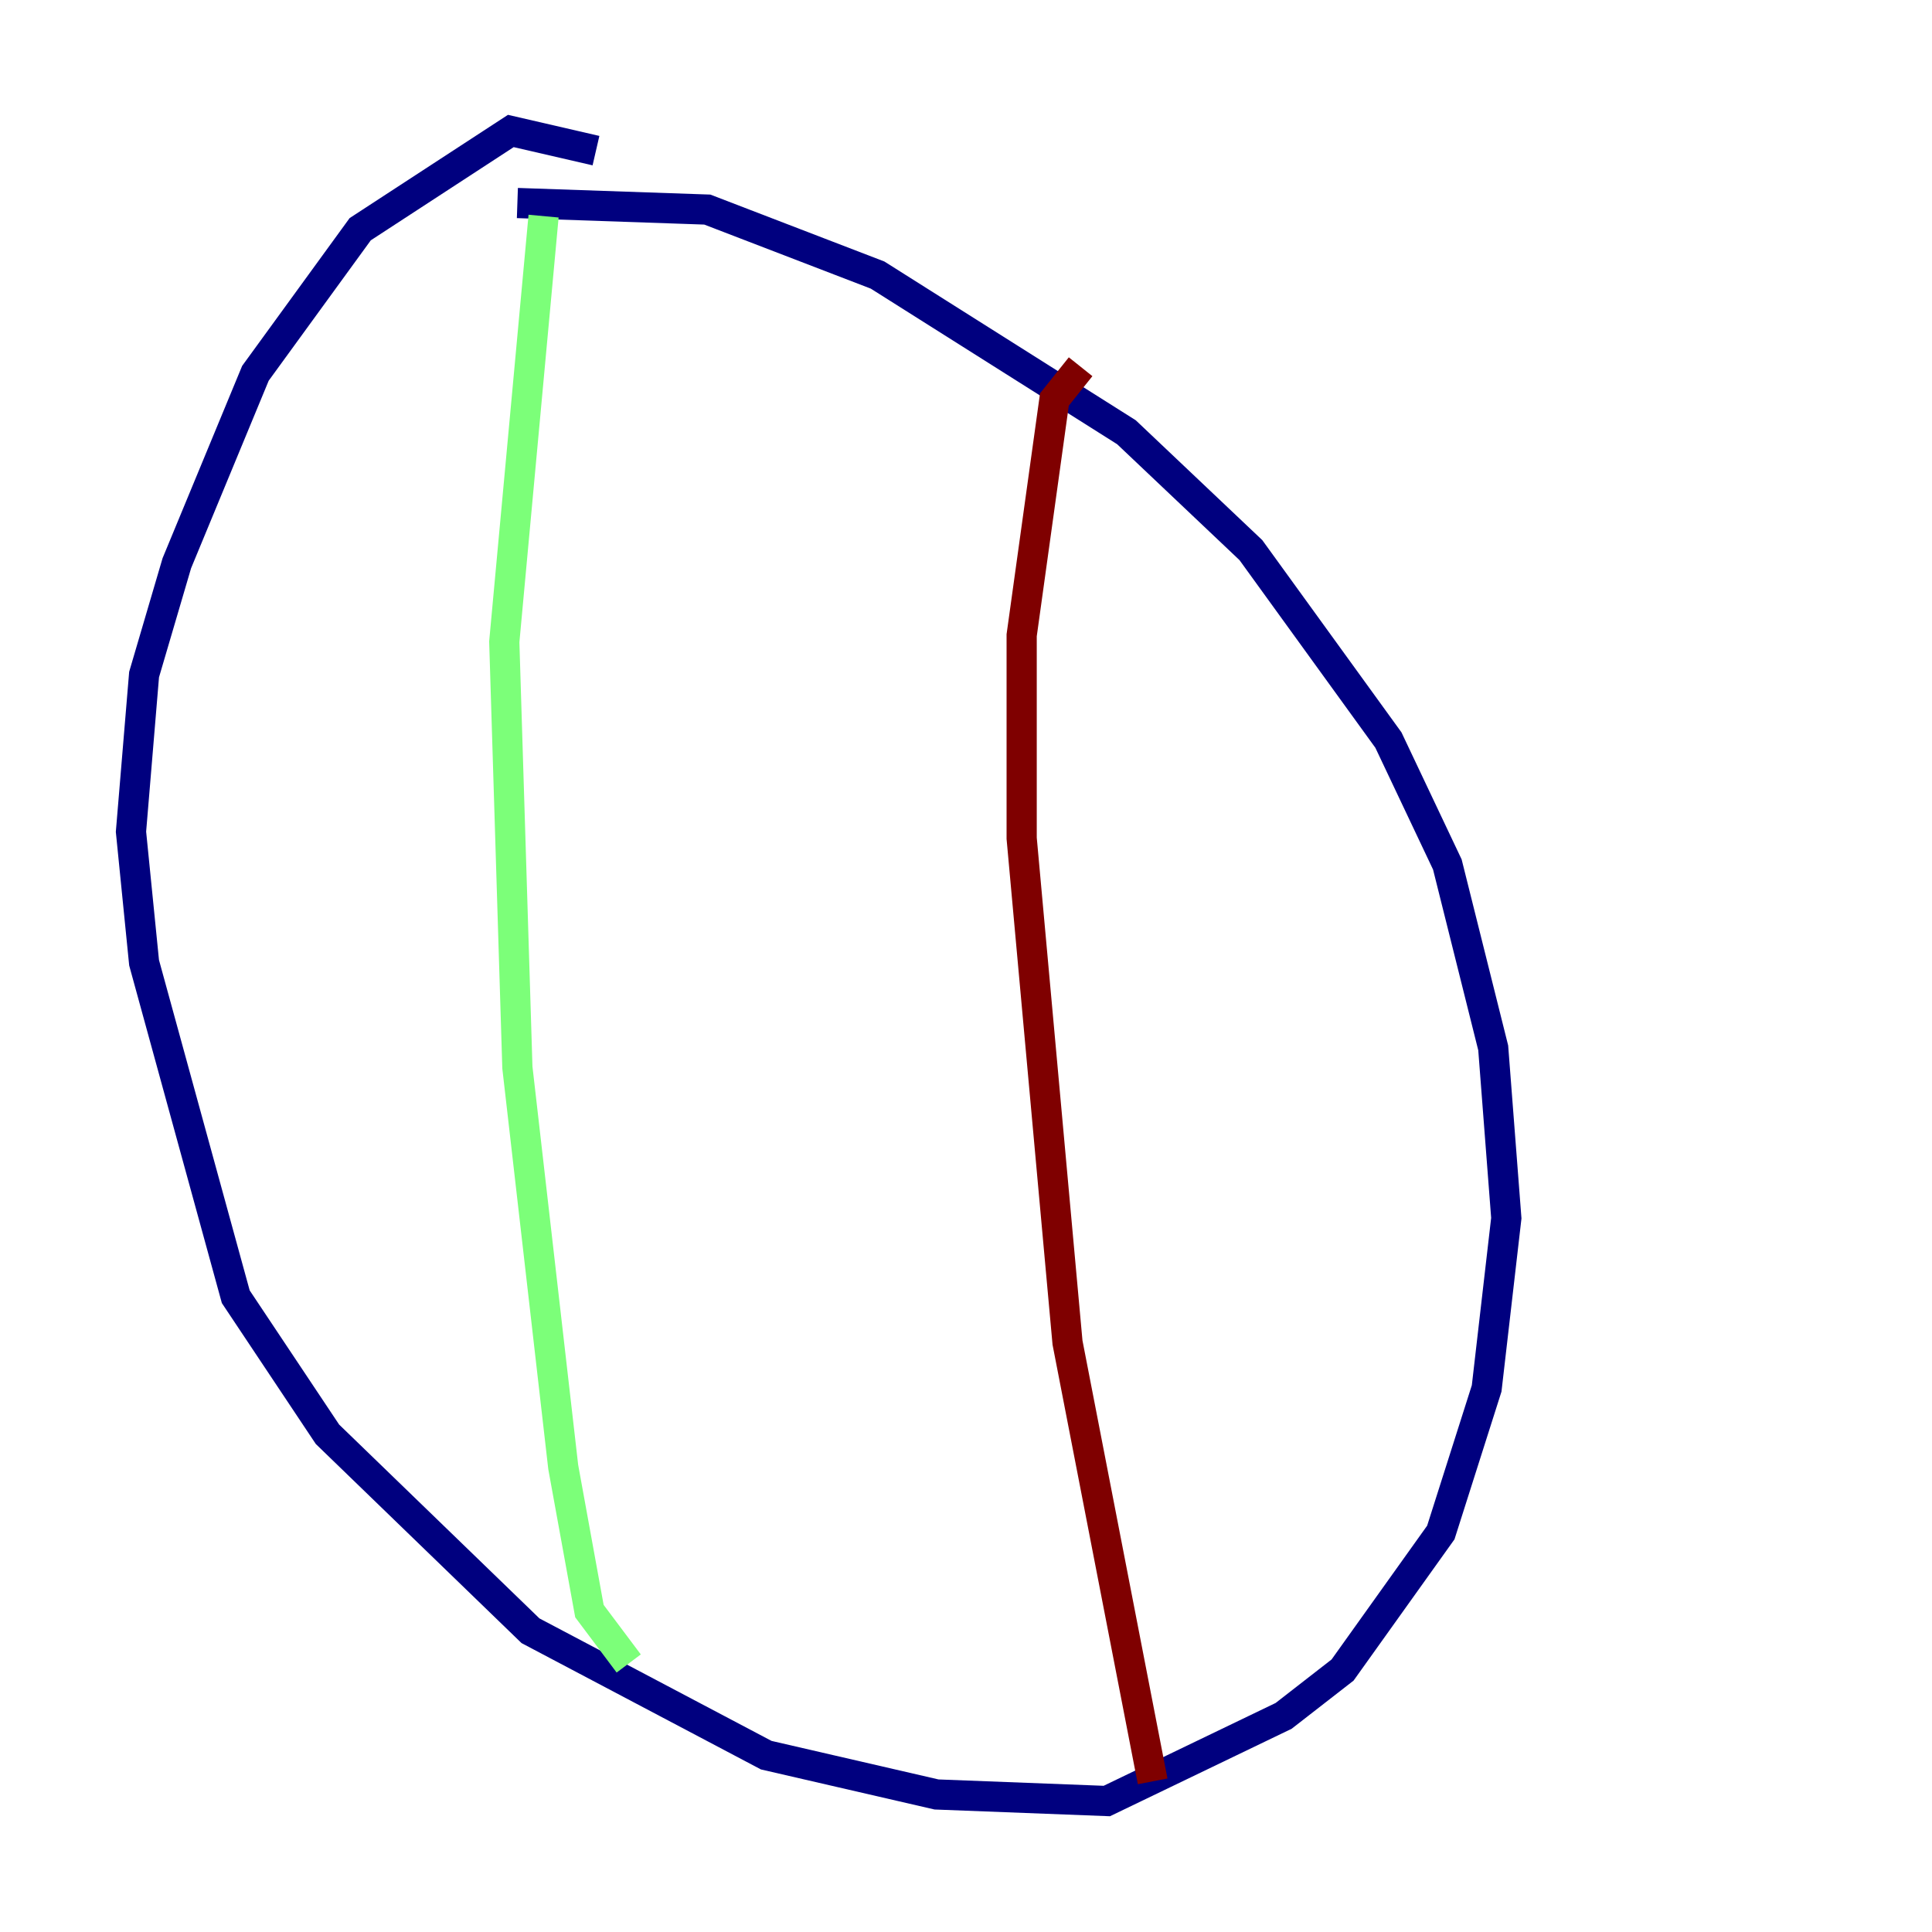 <?xml version="1.0" encoding="utf-8" ?>
<svg baseProfile="tiny" height="128" version="1.2" viewBox="0,0,128,128" width="128" xmlns="http://www.w3.org/2000/svg" xmlns:ev="http://www.w3.org/2001/xml-events" xmlns:xlink="http://www.w3.org/1999/xlink"><defs /><polyline fill="none" points="39.485,9.98 33.844,8.678 23.864,15.186 16.922,24.732 11.715,37.315 9.546,44.691 8.678,55.105 9.546,63.783 15.62,85.912 21.695,95.024 35.146,108.041 50.766,116.285 62.047,118.888 73.329,119.322 85.044,113.681 88.949,110.644 95.458,101.532 98.495,91.986 99.797,80.705 98.929,69.424 95.891,57.275 91.986,49.031 82.875,36.447 74.63,28.637 58.142,18.224 46.861,13.885 34.278,13.451" stroke="#00007f" stroke-width="2" /><polyline fill="none" points="36.014,14.319 33.41,42.522 34.278,70.725 37.315,97.193 39.051,106.739 41.654,110.21" stroke="#7cff79" stroke-width="2" /><polyline fill="none" points="71.593,24.298 69.858,26.468 67.688,42.088 67.688,55.539 70.725,88.949 76.366,118.02" stroke="#7f0000" stroke-width="2" /></svg>